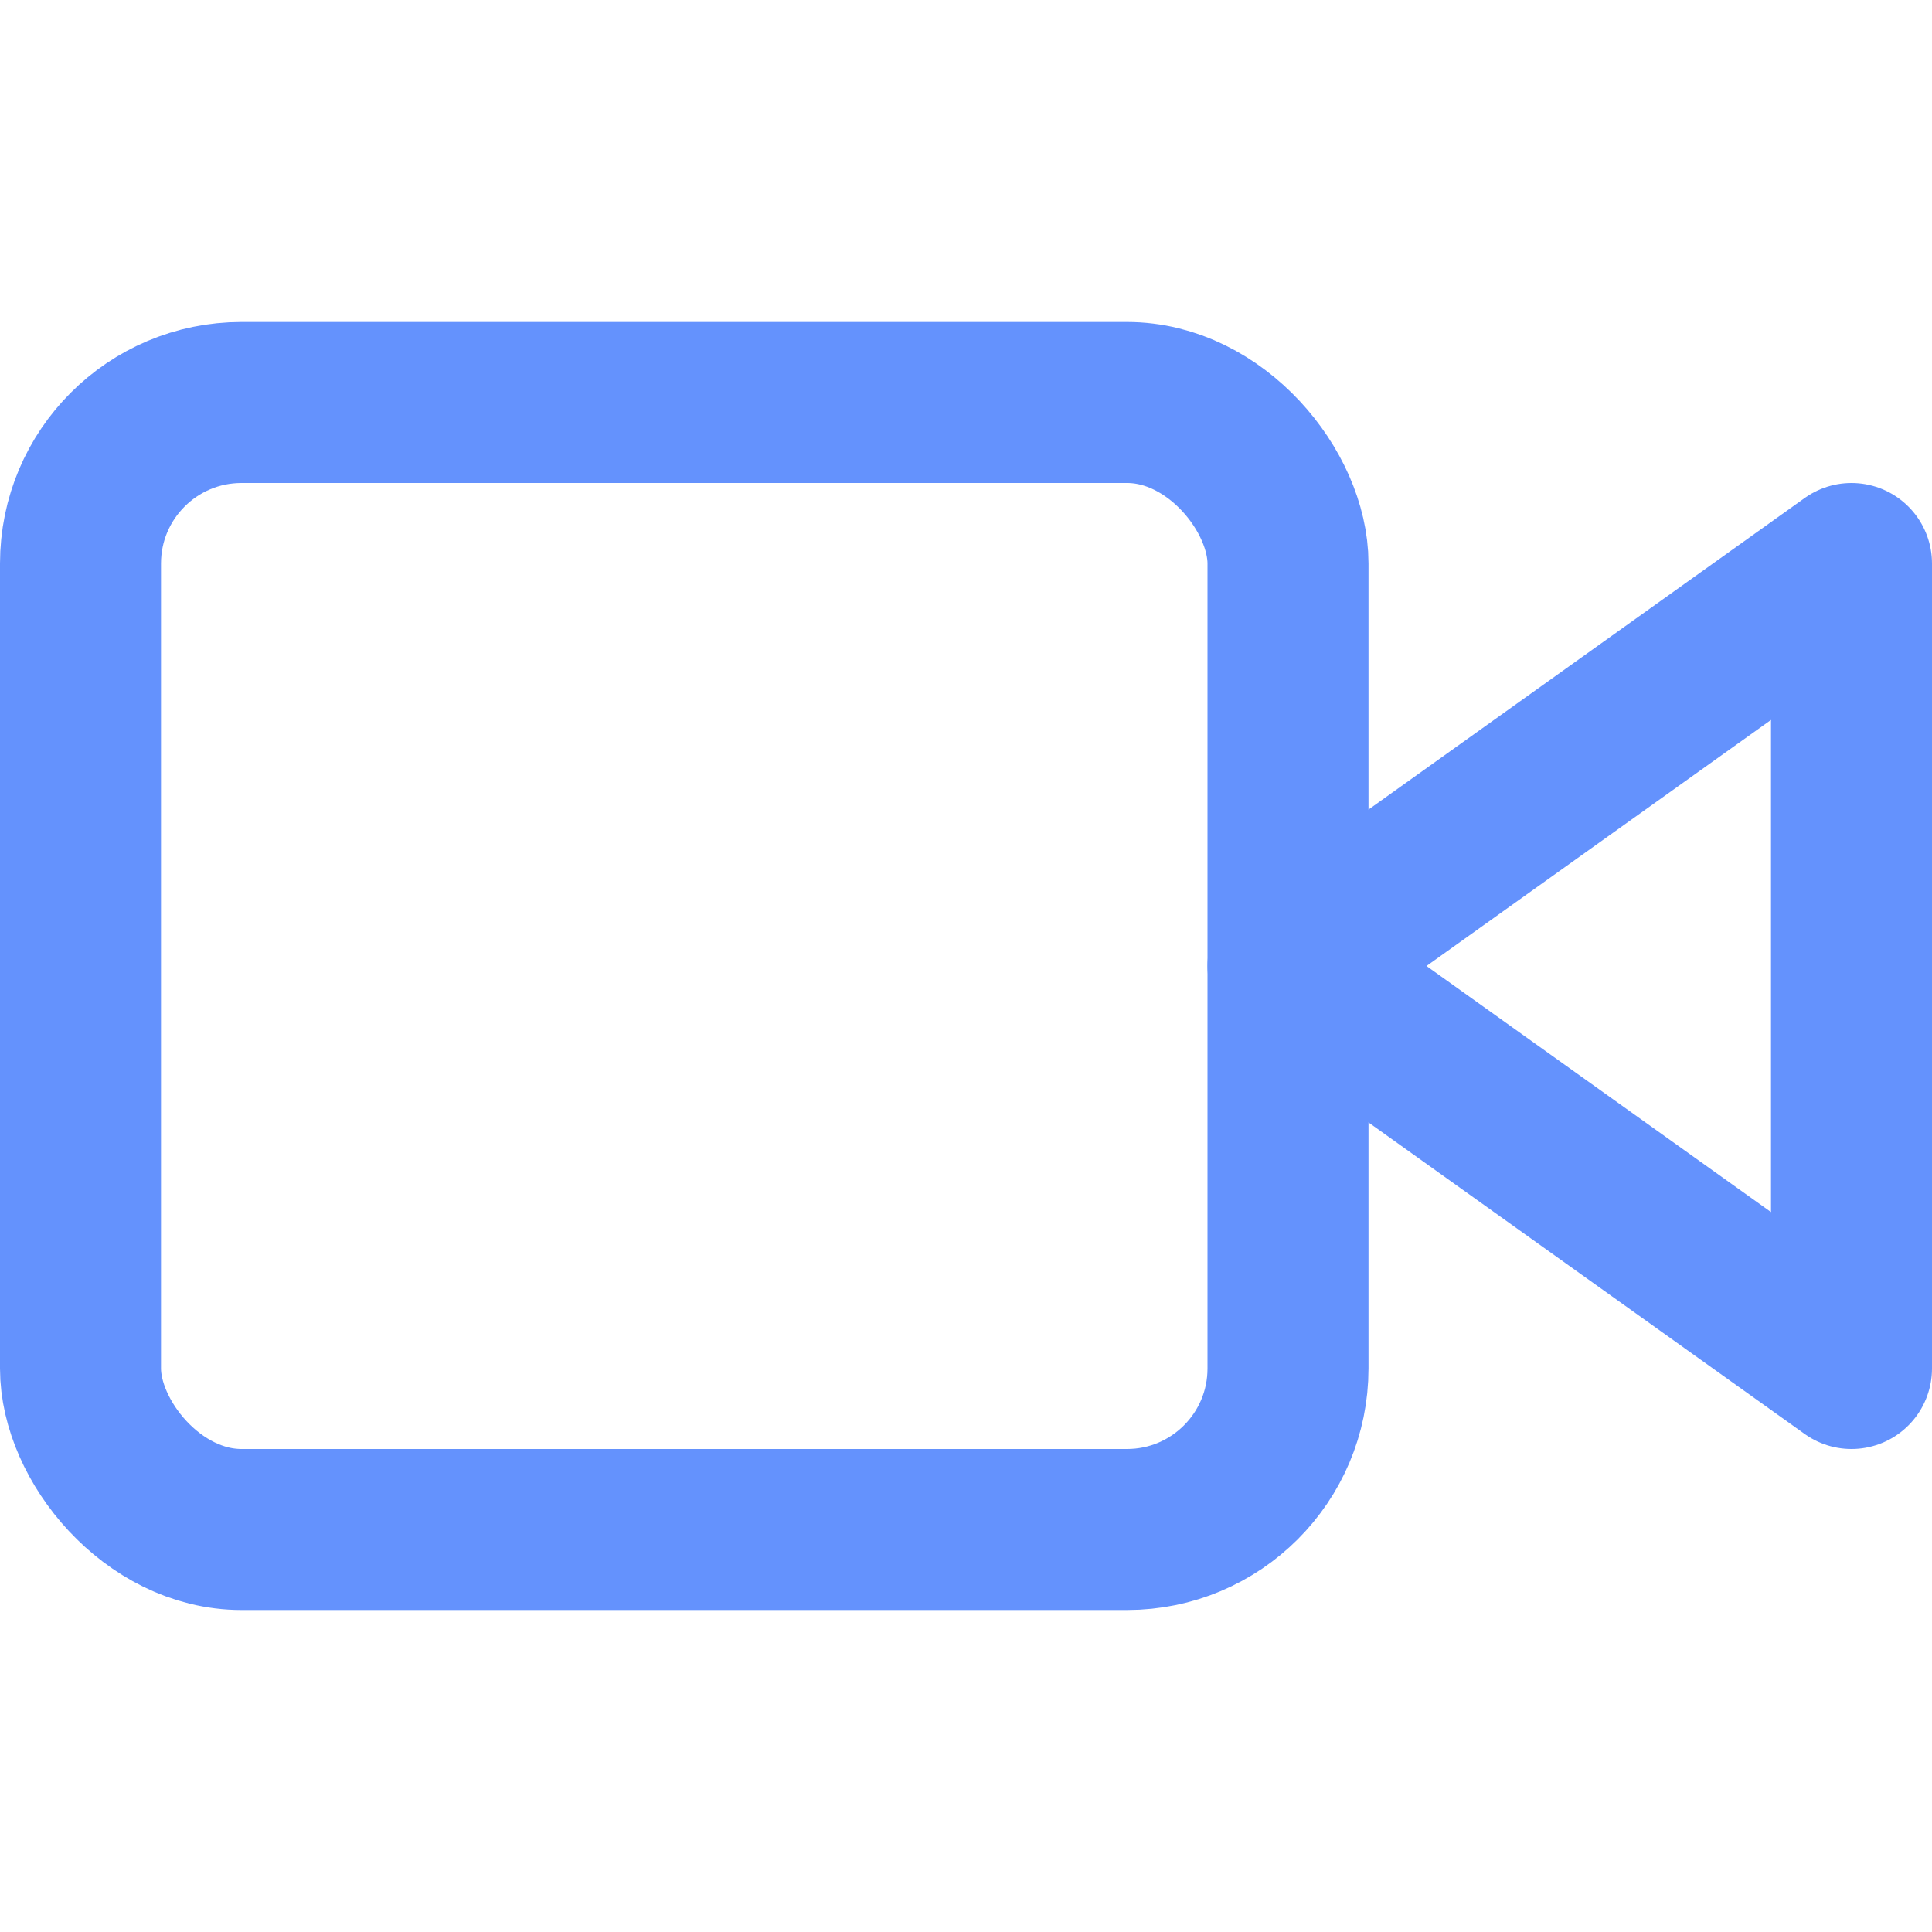 <svg xmlns="http://www.w3.org/2000/svg" fill="none" stroke="#6492fd" stroke-linecap="round" stroke-linejoin="round" stroke-width="2" class="feather feather-video" viewBox="0 0 24 24"><polygon points="23 7 16 12 23 17 23 7"/><rect width="15" height="14" x="1" y="5" rx="2" ry="2"/></svg>